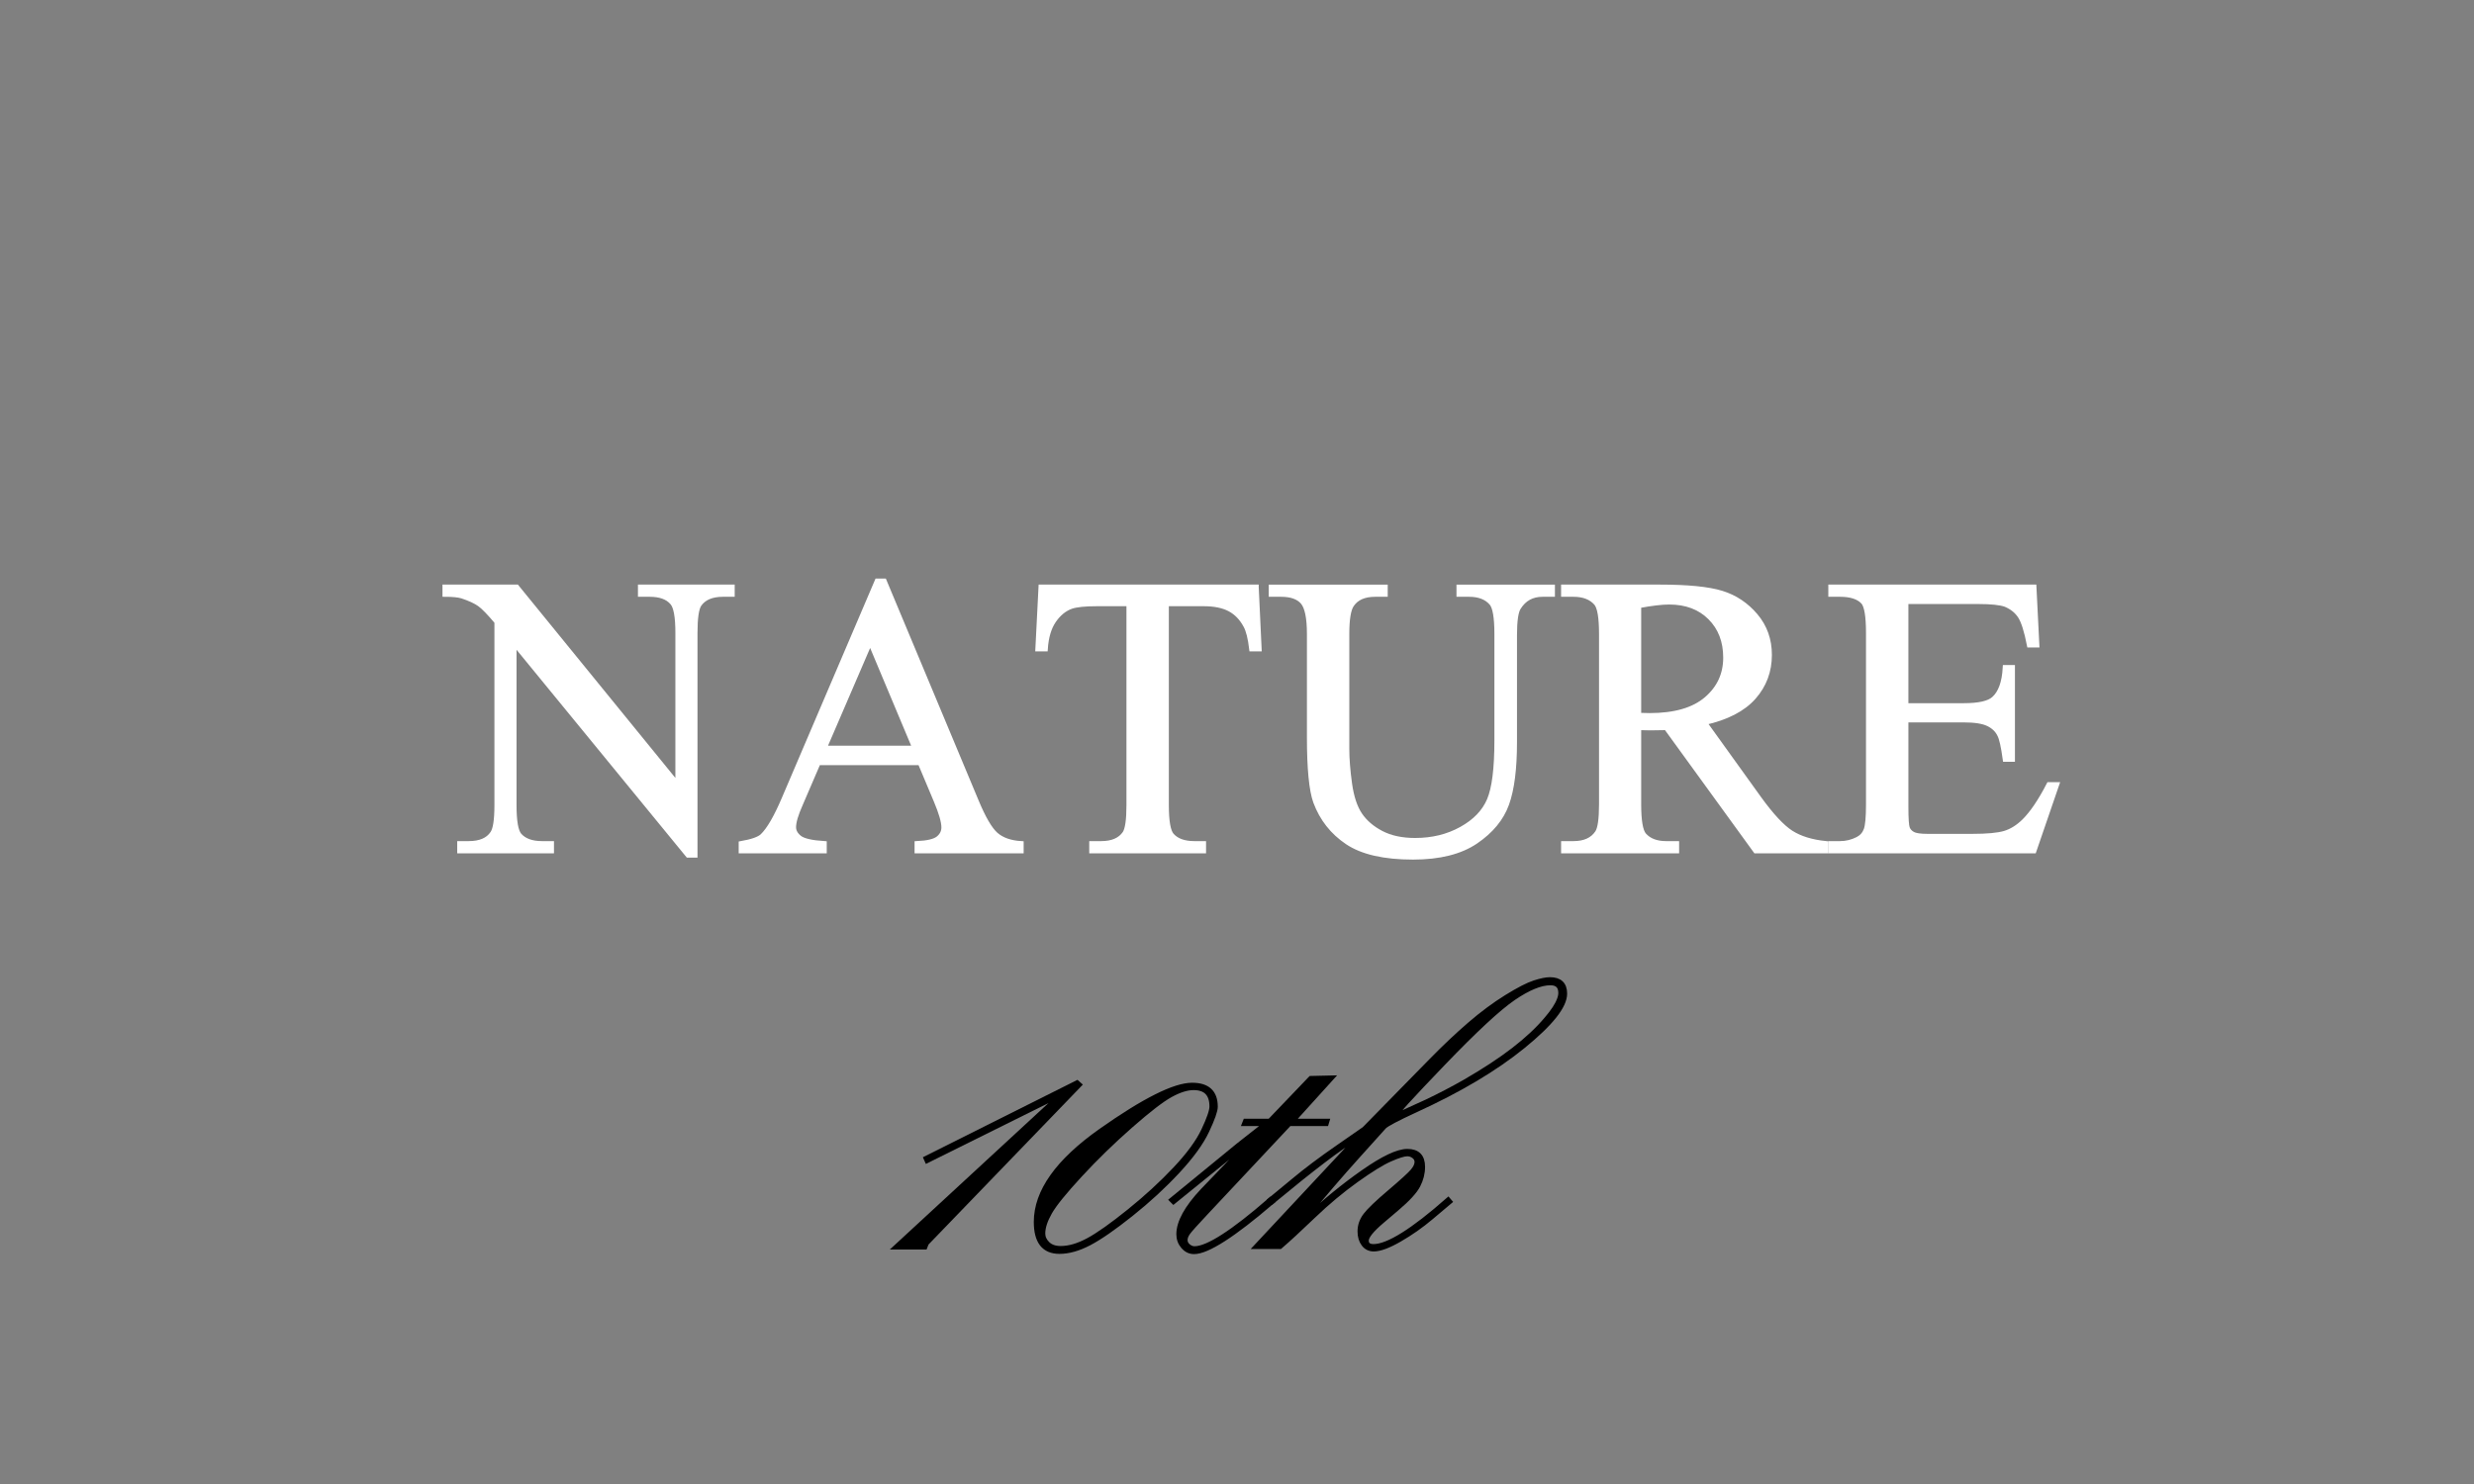 <?xml version="1.0" encoding="utf-8"?>
<!-- Generator: Adobe Illustrator 16.0.0, SVG Export Plug-In . SVG Version: 6.00 Build 0)  -->
<!DOCTYPE svg PUBLIC "-//W3C//DTD SVG 1.1//EN" "http://www.w3.org/Graphics/SVG/1.1/DTD/svg11.dtd">
<svg version="1.1" xmlns="http://www.w3.org/2000/svg" xmlns:xlink="http://www.w3.org/1999/xlink" x="0px" y="0px" width="100%"
	 height="100%" viewBox="0 0 500 300" enable-background="new 0 0 500 300" xml:space="preserve">

<rect x="0" y="0" width="500" height="300" fill="#808080" stroke="none"/>

<g id="title-fill">
	<g>
		<path fill="#FFFFFF" stroke="#FFFFFF" stroke-miterlimit="10" d="M89.926,118.68h14.502l32.568,39.99v-30.713
			c0-3.288-0.375-5.338-1.123-6.152c-0.944-1.106-2.474-1.66-4.59-1.66h-1.855v-1.465h18.555v1.465h-1.855
			c-2.279,0-3.89,0.684-4.834,2.051c-0.554,0.847-0.83,2.767-0.83,5.762v44.922h-1.416l-35.156-42.92v32.813
			c0,3.256,0.358,5.29,1.074,6.104c0.977,1.107,2.506,1.66,4.59,1.66h1.904V172H92.904v-1.465h1.807
			c2.311,0,3.922-0.684,4.834-2.051c0.586-0.813,0.879-2.718,0.879-5.713v-37.061c-1.53-1.823-2.694-3.019-3.491-3.589
			c-0.798-0.569-1.978-1.115-3.54-1.636c-0.749-0.228-1.904-0.342-3.467-0.342V118.68z"/>
		<path fill="#FFFFFF" stroke="#FFFFFF" stroke-miterlimit="10" d="M185.971,154.178h-20.605l-3.613,8.398
			c-0.912,2.051-1.367,3.598-1.367,4.639c0,0.814,0.391,1.53,1.172,2.148c0.781,0.619,2.458,1.01,5.029,1.172V172h-16.797v-1.465
			c2.213-0.391,3.646-0.895,4.297-1.514c1.334-1.27,2.815-3.824,4.443-7.666l18.75-43.896h1.416l18.555,44.385
			c1.465,3.549,2.808,5.852,4.028,6.909s2.921,1.652,5.103,1.782V172h-21.045v-1.465c2.148-0.098,3.589-0.447,4.321-1.05
			s1.099-1.343,1.099-2.222c0-1.139-0.521-2.945-1.563-5.42L185.971,154.178z M184.896,151.248l-9.033-21.533l-9.277,21.533H184.896
			z"/>
		<path fill="#FFFFFF" stroke="#FFFFFF" stroke-miterlimit="10" d="M253.891,118.68l0.586,12.5h-1.514
			c-0.261-2.181-0.651-3.743-1.172-4.688c-0.814-1.53-1.896-2.653-3.247-3.369c-1.352-0.716-3.117-1.074-5.298-1.074h-7.52v40.723
			c0,3.256,0.357,5.29,1.074,6.104c0.977,1.107,2.506,1.66,4.59,1.66h1.855V172h-22.607v-1.465h1.904
			c2.246,0,3.841-0.684,4.785-2.051c0.553-0.813,0.83-2.718,0.83-5.713v-40.723h-6.396c-2.475,0-4.232,0.179-5.273,0.537
			c-1.367,0.488-2.539,1.44-3.516,2.856s-1.547,3.329-1.709,5.737h-1.514l0.635-12.5H253.891z"/>
		<path fill="#FFFFFF" stroke="#FFFFFF" stroke-miterlimit="10" d="M294.857,120.145v-1.465h18.896v1.465h-2.002
			c-2.116,0-3.728,0.879-4.834,2.637c-0.554,0.814-0.83,2.702-0.83,5.664v21.631c0,5.339-0.529,9.48-1.587,12.427
			c-1.059,2.946-3.142,5.478-6.25,7.593c-3.109,2.115-7.333,3.174-12.671,3.174c-5.827,0-10.246-1.01-13.257-3.027
			c-3.012-2.018-5.151-4.736-6.421-8.154c-0.847-2.344-1.27-6.722-1.27-13.135v-20.801c0-3.288-0.448-5.444-1.343-6.47
			c-0.896-1.025-2.353-1.538-4.37-1.538h-2.002v-1.465h23.047v1.465h-2.051c-2.214,0-3.793,0.7-4.736,2.1
			c-0.651,0.944-0.977,2.914-0.977,5.908v23.193c0,2.084,0.187,4.46,0.562,7.129c0.374,2.67,1.065,4.753,2.075,6.25
			c1.009,1.498,2.449,2.734,4.321,3.711c1.871,0.977,4.158,1.465,6.86,1.465c3.482,0,6.6-0.765,9.351-2.295
			c2.75-1.529,4.63-3.482,5.64-5.859c1.009-2.376,1.514-6.38,1.514-12.012v-21.582c0-3.353-0.358-5.436-1.074-6.25
			c-1.01-1.172-2.523-1.758-4.541-1.758H294.857z"/>
		<path fill="#FFFFFF" stroke="#FFFFFF" stroke-miterlimit="10" d="M369.027,172h-14.209l-18.066-24.902
			c-1.335,0.033-2.426,0.049-3.271,0.049c-0.326,0-0.684-0.008-1.074-0.024c-0.391-0.016-0.798-0.024-1.221-0.024v15.479
			c0,3.354,0.357,5.437,1.074,6.25c1.009,1.14,2.506,1.709,4.492,1.709h2.1V172H316v-1.465h2.002c2.246,0,3.857-0.732,4.834-2.197
			c0.553-0.813,0.83-2.734,0.83-5.762v-34.424c0-3.353-0.358-5.436-1.074-6.25c-1.042-1.172-2.572-1.758-4.59-1.758H316v-1.465
			h19.434c5.664,0,9.839,0.415,12.524,1.245s4.964,2.352,6.836,4.565c1.871,2.214,2.808,4.851,2.808,7.91
			c0,3.288-1.066,6.136-3.198,8.545c-2.133,2.409-5.444,4.118-9.937,5.127l10.986,15.283c2.539,3.516,4.712,5.852,6.519,7.007
			s4.158,1.88,7.056,2.173V172z M331.186,144.607c0.488,0,0.919,0.008,1.294,0.024c0.374,0.017,0.675,0.024,0.903,0.024
			c5.078,0,8.911-1.106,11.499-3.32c2.588-2.213,3.882-5.013,3.882-8.398c0-3.32-1.042-6.022-3.125-8.105
			c-2.084-2.083-4.851-3.125-8.301-3.125c-1.498,0-3.549,0.244-6.152,0.732V144.607z"/>
		<path fill="#FFFFFF" stroke="#FFFFFF" stroke-miterlimit="10" d="M385.189,121.609v21.045h11.67c3.06,0,5.094-0.456,6.104-1.367
			c1.367-1.204,2.132-3.32,2.295-6.348h1.465v18.555h-1.465c-0.358-2.604-0.732-4.264-1.123-4.98
			c-0.456-0.944-1.221-1.676-2.295-2.197c-1.074-0.521-2.734-0.781-4.98-0.781h-11.67v17.578c0,2.377,0.098,3.816,0.293,4.321
			s0.562,0.903,1.099,1.196s1.538,0.439,3.003,0.439h9.033c2.994,0,5.176-0.203,6.543-0.61s2.686-1.229,3.955-2.466
			c1.627-1.627,3.287-4.085,4.98-7.373h1.563L411.068,172h-41.064v-1.465h1.855c1.27,0,2.474-0.293,3.613-0.879
			c0.813-0.423,1.375-1.058,1.685-1.904c0.309-0.846,0.464-2.555,0.464-5.127v-34.668c0-3.353-0.342-5.436-1.025-6.25
			c-0.944-1.042-2.523-1.563-4.736-1.563h-1.855v-1.465h41.064l0.586,11.719h-1.514c-0.554-2.832-1.164-4.769-1.831-5.811
			c-0.668-1.042-1.652-1.839-2.954-2.393c-1.074-0.391-2.93-0.586-5.566-0.586H385.189z"/>
	</g>
	<g>
		<path fill="#000" stroke="#000" stroke-miterlimit="10" d="M218.124,219.285l-30.811,31.934
			c-0.033,0.031-0.163,0.324-0.391,0.879h-5.811l33.691-31.104l-27.441,13.623l-0.195-0.439l30.518-15.283L218.124,219.285z"/>
		<path fill="#000" stroke="#000" stroke-miterlimit="10" d="M209.433,247.02c0-6.119,4.362-12.256,13.086-18.408
			c8.724-6.152,14.86-9.229,18.408-9.229c3.125,0,4.688,1.449,4.688,4.346c0,0.814-0.57,2.434-1.709,4.858
			c-1.14,2.426-3.109,5.144-5.908,8.154c-2.8,3.012-5.933,5.9-9.399,8.667c-3.467,2.768-6.283,4.721-8.447,5.859
			c-2.165,1.139-4.175,1.709-6.03,1.709C210.995,252.977,209.433,250.991,209.433,247.02z M244.931,223.68
			c0-2.539-1.237-3.809-3.711-3.809c-1.335,0-2.889,0.488-4.663,1.465c-1.774,0.977-4.476,3.061-8.105,6.25
			c-3.63,3.19-7.023,6.494-10.181,9.912c-3.158,3.418-5.2,5.941-6.128,7.568c-0.928,1.628-1.392,3.061-1.392,4.297
			c0,0.781,0.317,1.481,0.952,2.1s1.521,0.928,2.661,0.928c1.725,0,3.605-0.553,5.64-1.66c2.034-1.106,4.777-3.052,8.228-5.835
			c3.45-2.783,6.543-5.623,9.277-8.521c2.734-2.896,4.655-5.518,5.762-7.861C244.377,226.17,244.931,224.559,244.931,223.68z"/>
		<path fill="#000" stroke="#000" stroke-miterlimit="10" d="M237.167,242.918l-0.342-0.342l13.376-10.952l5.69-4.478h-4.369
			l0.194-0.488h4.909l8.275-8.643l4.177-0.098l-7.91,8.74h7.005l-0.148,0.488h-7.462l-16.812,17.932
			c-2.014,2.144-3.225,3.492-3.631,4.044c-0.406,0.553-0.609,1.073-0.609,1.56c0,0.488,0.203,0.903,0.61,1.245
			c0.407,0.342,0.838,0.513,1.294,0.513c2.669,0,7.78-3.287,15.332-9.863l0.342,0.342c-7.845,6.738-13.103,10.107-15.771,10.107
			c-0.847,0-1.571-0.351-2.173-1.05c-0.603-0.699-0.903-1.521-0.903-2.466c0-2.441,1.626-5.387,4.88-8.838l9.956-10.352
			l-0.195-0.146L237.167,242.918z"/>
		<path fill="#000" stroke="#000" stroke-miterlimit="10" d="M257.088,242.918l-0.341-0.342l4.671-3.857
			c2.529-2.115,5.539-4.378,9.025-6.787c3.486-2.408,5.263-3.646,5.328-3.711l13.499-13.77c2.642-2.701,5.226-5.143,7.752-7.324
			c2.527-2.181,5.013-4.028,7.459-5.542c2.445-1.514,4.328-2.481,5.648-2.905c1.32-0.423,2.356-0.635,3.106-0.635
			c1.988,0,2.983,0.944,2.983,2.832c0,2.507-2.804,6.039-8.41,10.596c-5.605,4.558-12.858,8.871-21.757,12.939
			c-3.749,1.726-5.867,2.849-6.355,3.369l-5.224,5.8c-3.547,3.933-7.143,8.124-10.787,12.575l0.44,0.146
			c3.587-3.409,7.386-6.518,11.397-9.327c4.011-2.809,6.979-4.213,8.903-4.213c2.054,0,3.081,1.04,3.081,3.118
			c0,1.299-0.317,2.557-0.952,3.774s-2.043,2.752-4.224,4.602l-2.979,2.533c-2.148,1.818-3.223,3.149-3.223,3.993
			c0,0.812,0.488,1.218,1.465,1.218c2.93,0,7.959-3.141,15.088-9.424l0.293,0.342l-3.809,3.207c-1.953,1.651-4.053,3.125-6.299,4.42
			c-2.246,1.296-3.988,1.943-5.225,1.943c-0.847,0-1.522-0.333-2.026-0.999c-0.505-0.665-0.757-1.518-0.757-2.558
			c0-1.169,0.374-2.249,1.123-3.239c0.748-0.99,2.384-2.557,4.907-4.699c2.522-2.143,4.068-3.555,4.639-4.236
			c0.569-0.683,0.854-1.299,0.854-1.852c0-0.486-0.204-0.884-0.612-1.192c-0.407-0.308-0.855-0.463-1.345-0.463
			c-0.685,0-1.843,0.358-3.473,1.074c-1.631,0.717-3.914,2.124-6.849,4.224c-2.937,2.1-5.839,4.525-8.709,7.275
			c-2.87,2.751-5.104,4.81-6.701,6.177h-4.782l20.163-21.582l-0.239-0.244C270.885,231.867,265.301,236.115,257.088,242.918z
			 M315.438,200.73c0-1.367-0.701-2.051-2.104-2.051c-1.989,0-4.485,1.025-7.485,3.076s-7.746,6.454-14.236,13.208
			c-6.49,6.755-9.735,10.312-9.735,10.669c0,0.065,2.152-0.895,6.458-2.881c2.544-1.204,5.104-2.539,7.681-4.004
			c3.945-2.278,7.256-4.451,9.931-6.519c2.675-2.066,4.876-4.126,6.605-6.177c1.336-1.563,2.2-2.881,2.592-3.955
			C315.34,201.609,315.438,201.154,315.438,200.73z"/>
	</g>
</g>

</svg>

